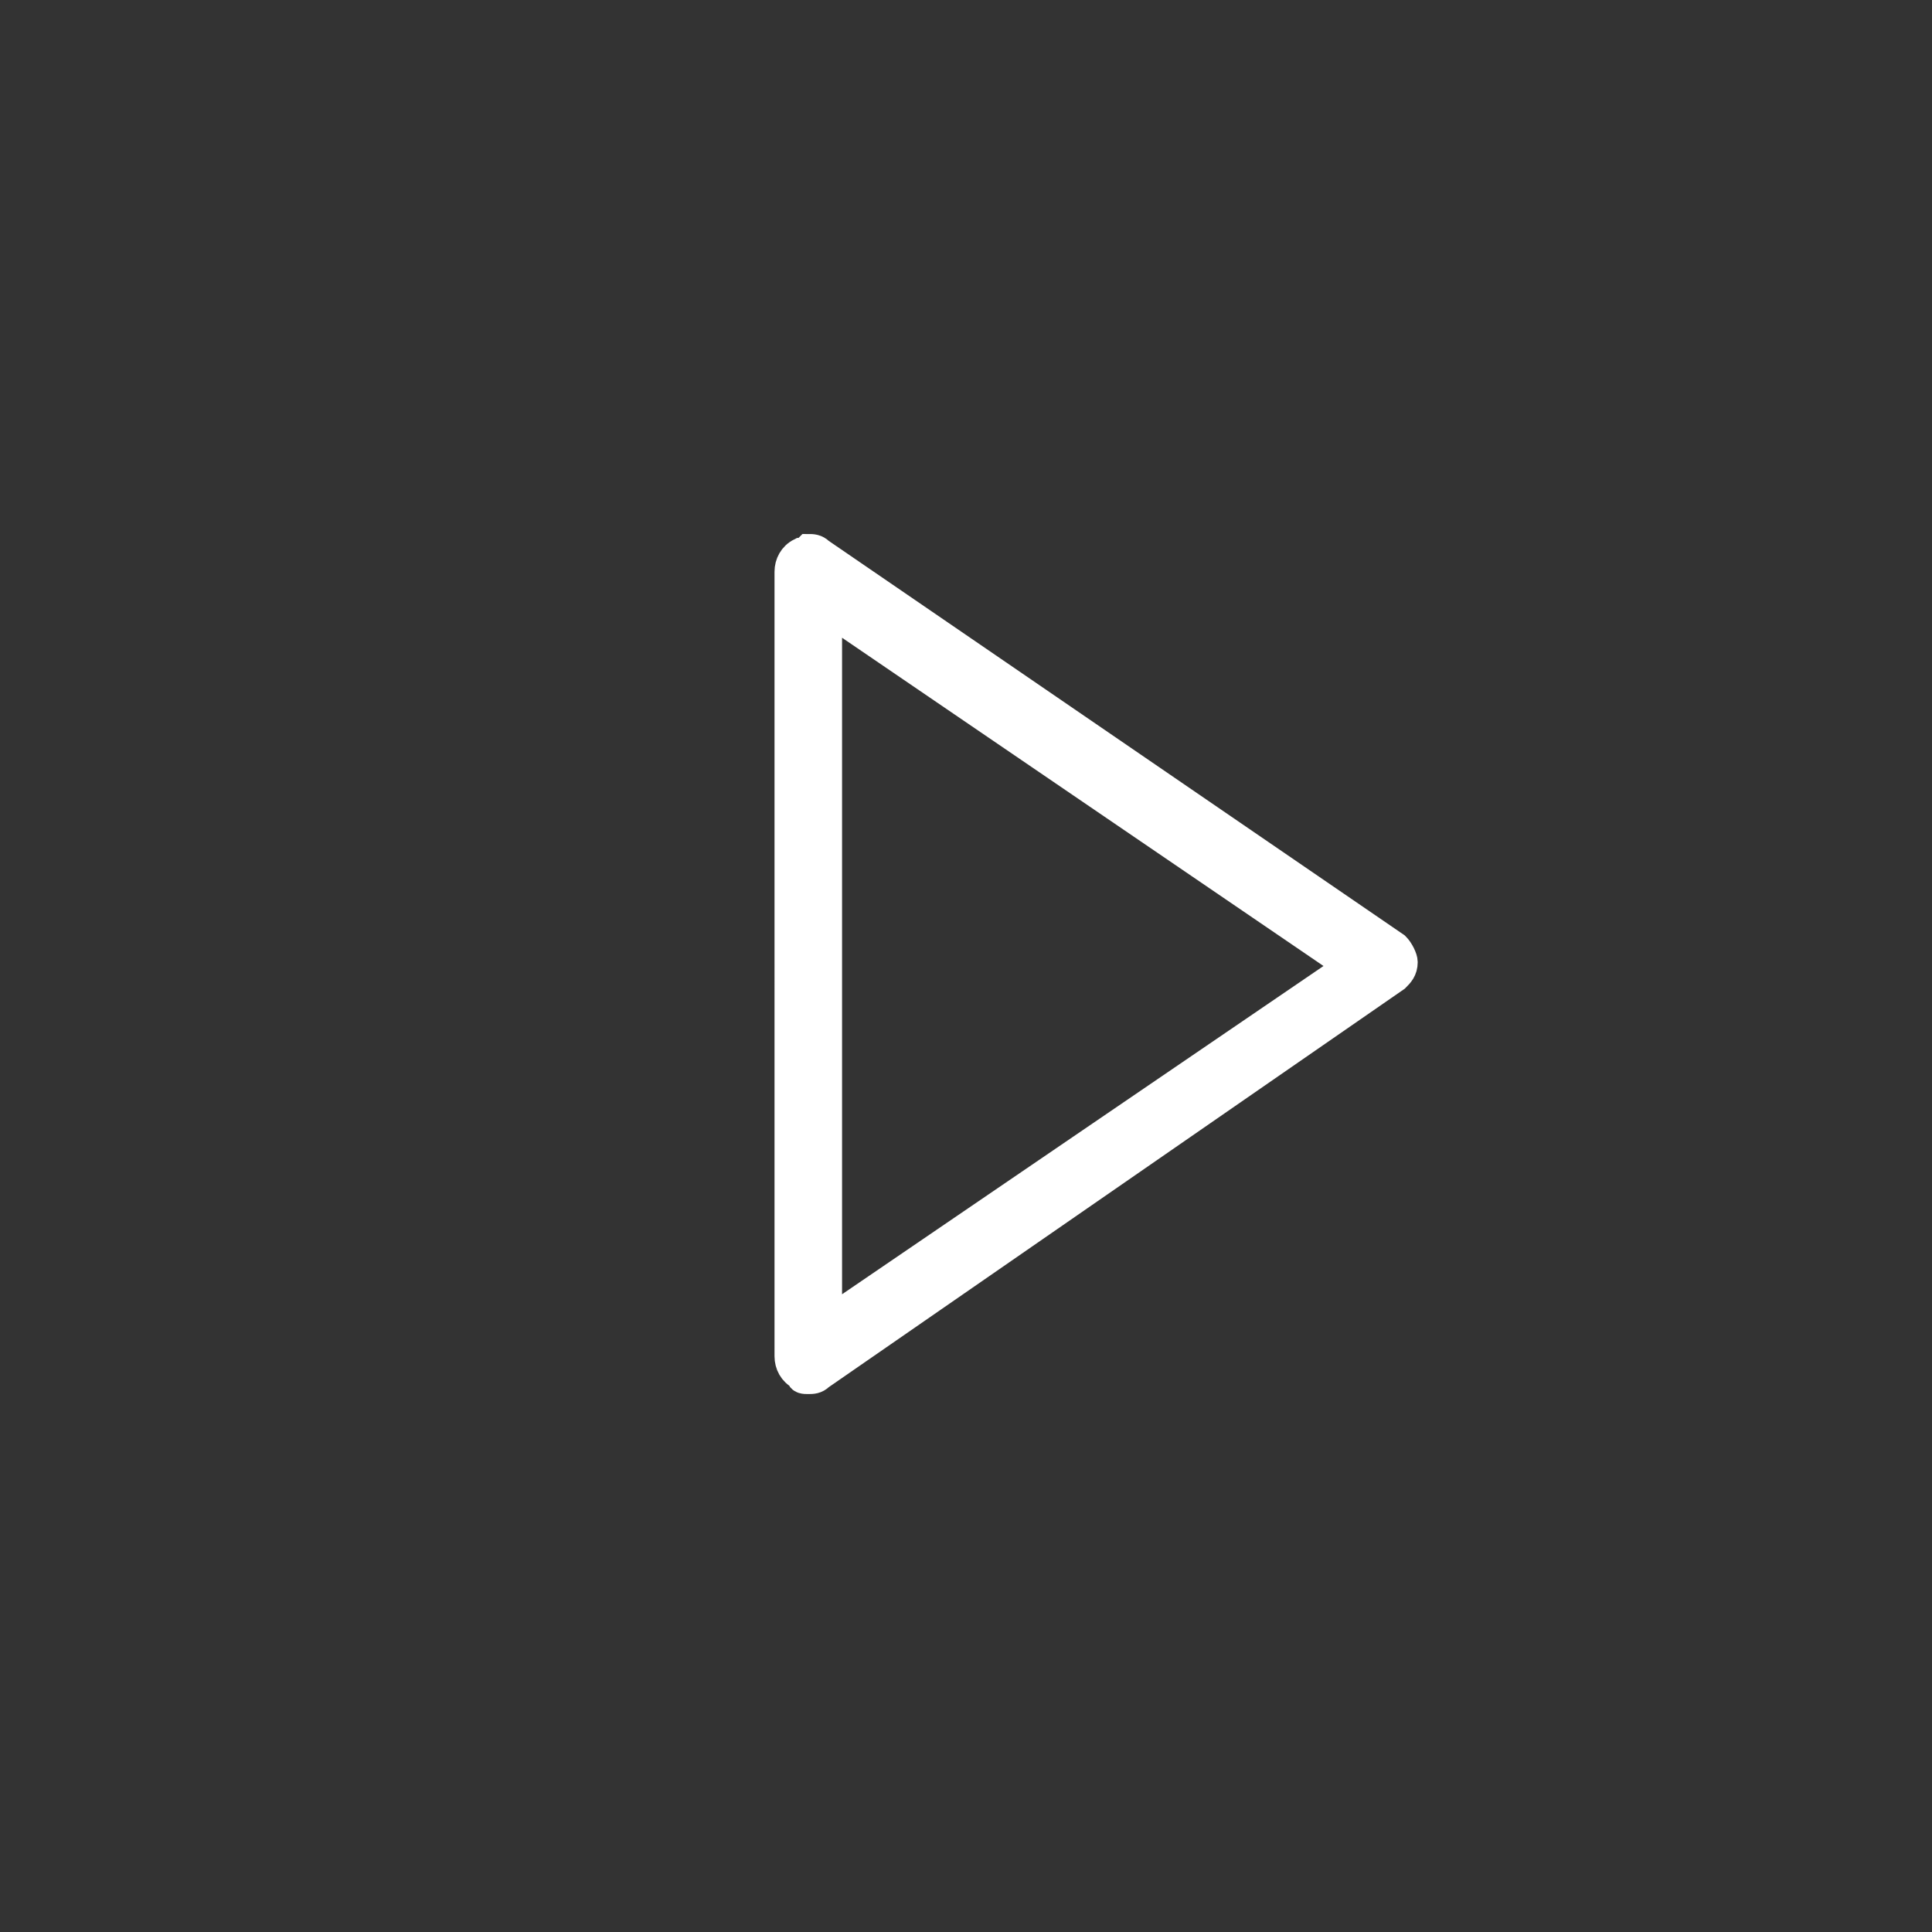 <?xml version="1.0" encoding="utf-8"?>
<!-- Generator: Adobe Illustrator 19.0.0, SVG Export Plug-In . SVG Version: 6.00 Build 0)  -->
<svg version="1.1" id="Layer_1" xmlns="http://www.w3.org/2000/svg" xmlns:xlink="http://www.w3.org/1999/xlink" x="0px" y="0px"
	 viewBox="0 0 49 49" style="enable-background:new 0 0 49 49;" xml:space="preserve">
<rect x="0" y="0" width="49" height="49" fill="#333333" stroke="none"/>
<style type="text/css">
	.st0{fill:#FFFFFF;stroke:#FFFFFF;stroke-width:0.713;stroke-miterlimit:10;}
</style>
<g>
	<path class="st0" d="M20.5,35c-0.1,0-0.2,0-0.2-0.1c-0.2-0.1-0.3-0.3-0.3-0.5V14.5c0-0.2,0.1-0.4,0.3-0.5c0.1,0,0.2-0.1,0.2-0.1
		c0.1,0,0.2,0,0.3,0.1l14.6,10c0.1,0.1,0.2,0.3,0.2,0.4c0,0.2-0.1,0.3-0.2,0.4L20.8,34.9C20.7,35,20.6,35,20.5,35z M21,33.5l13.2-9
		l-13.2-9V33.5z"/>
</g>
</svg>
